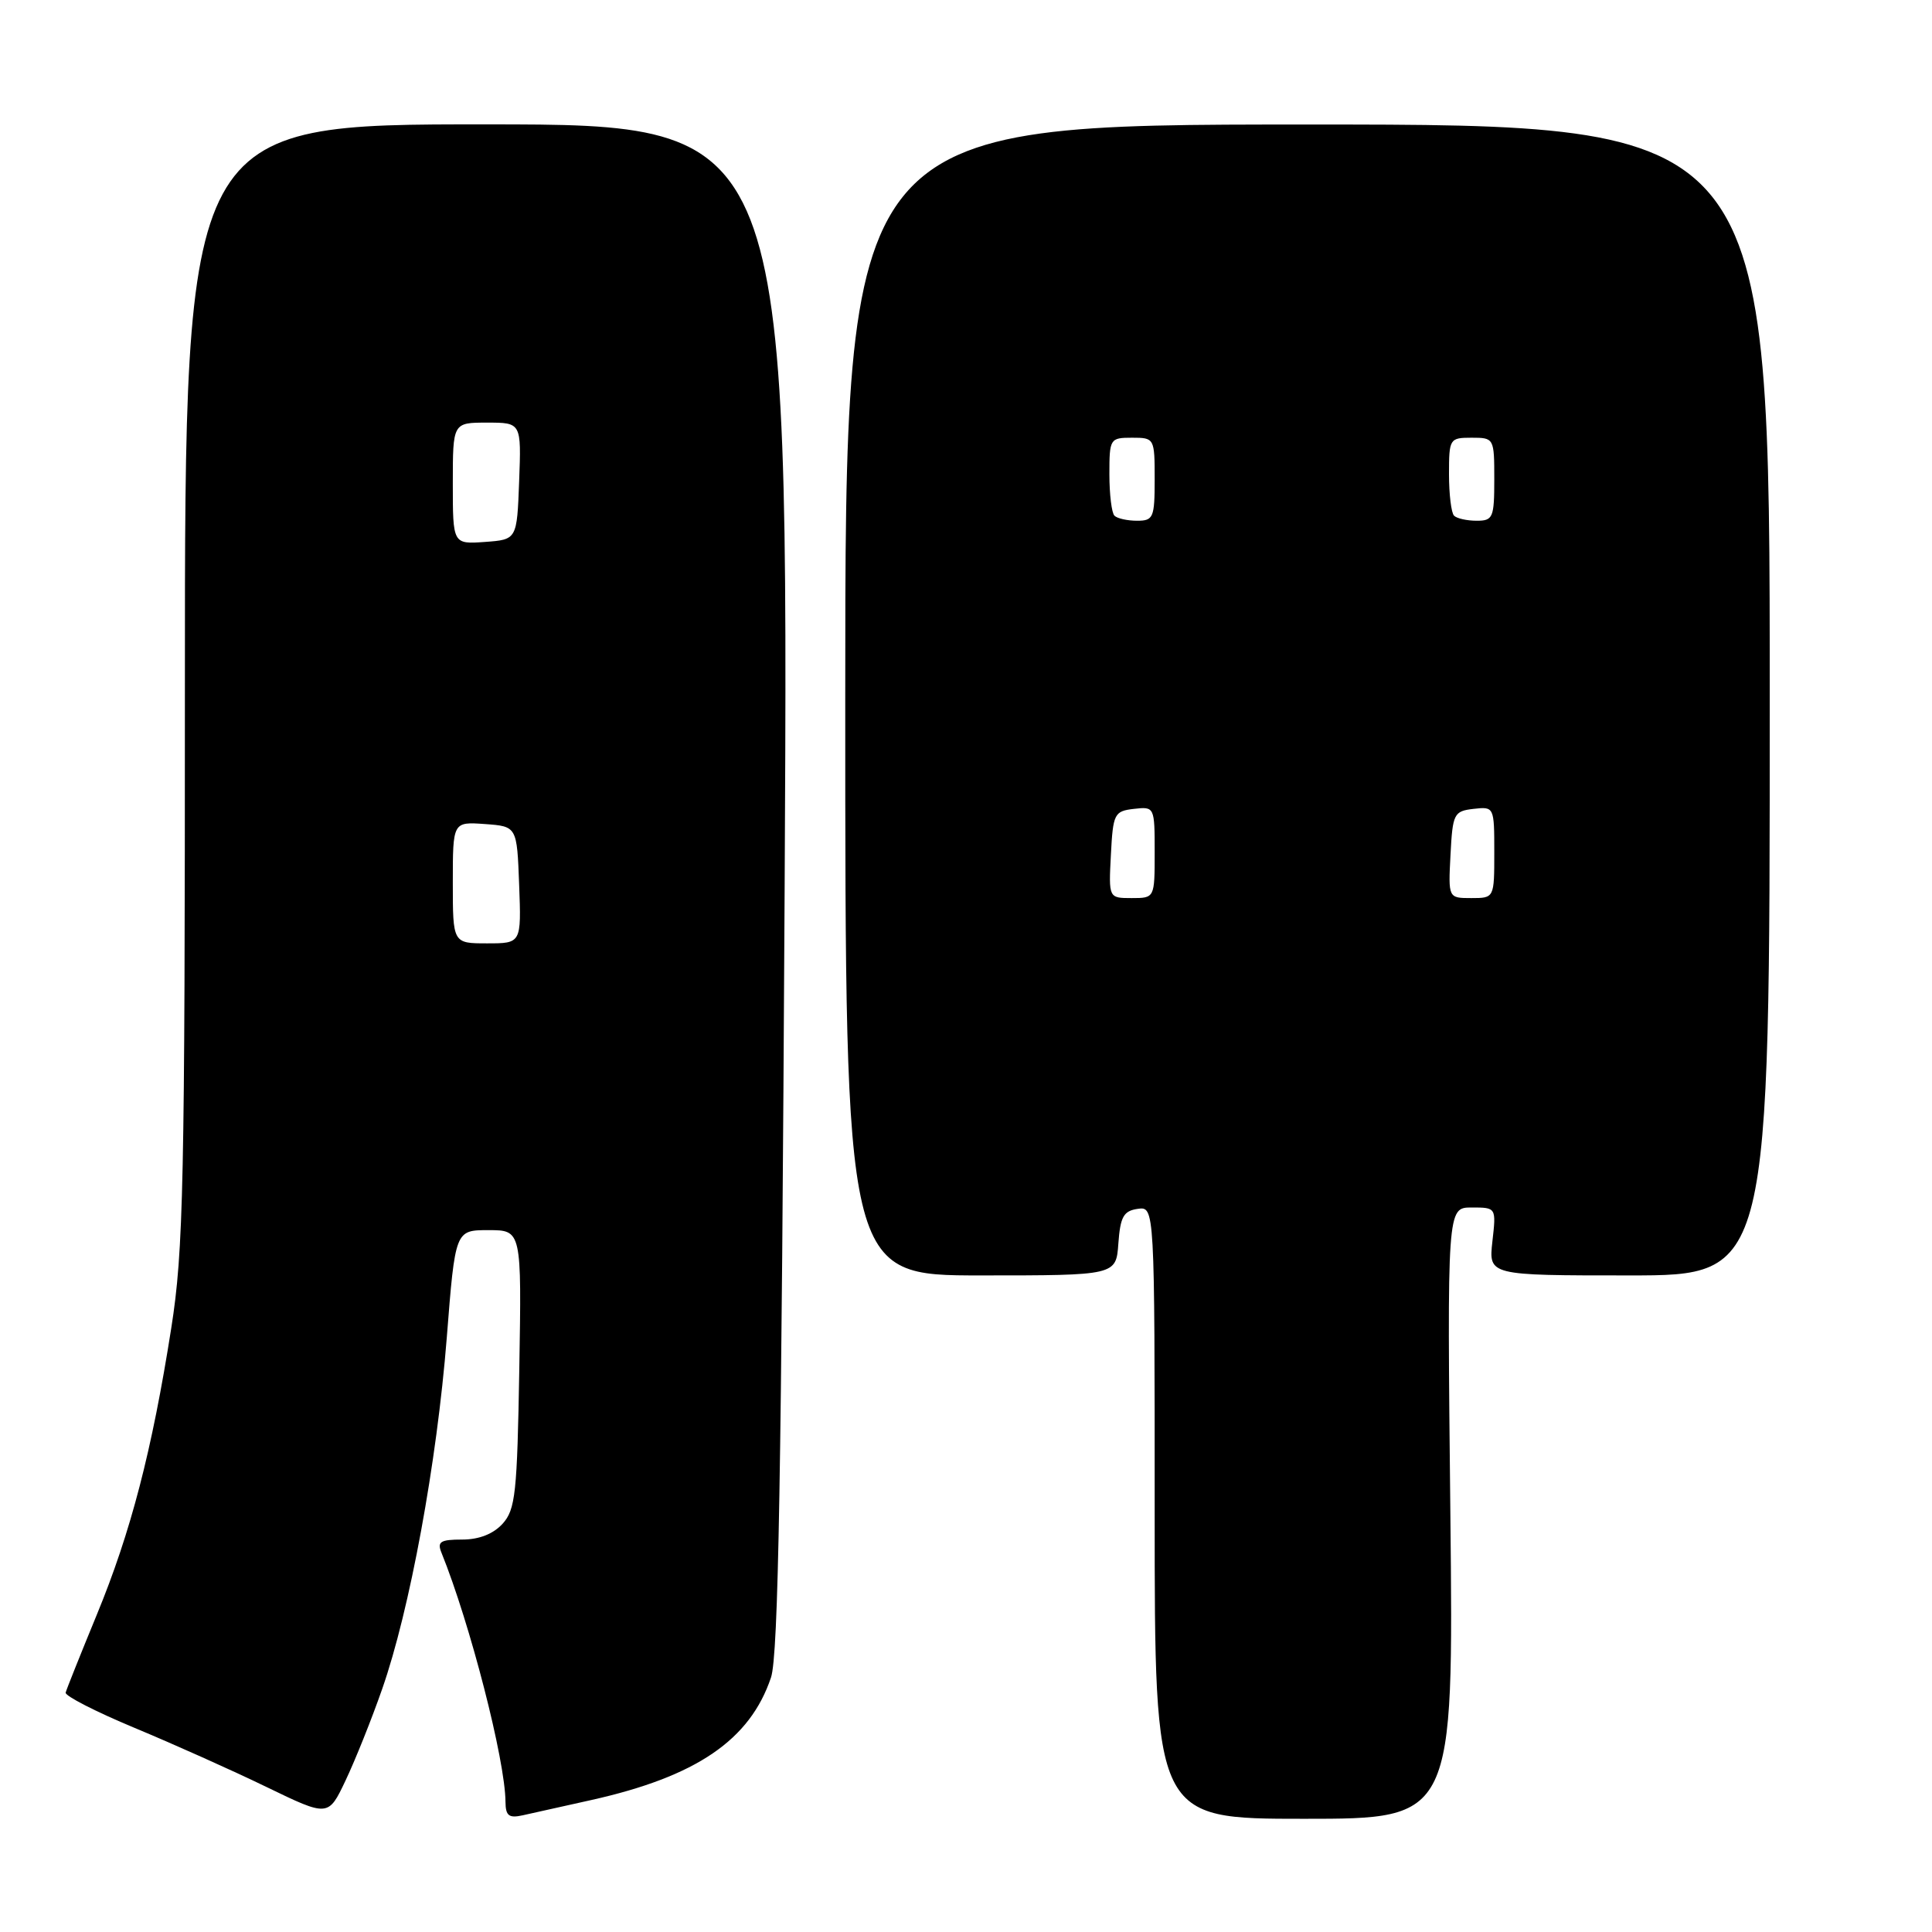 <?xml version="1.0" encoding="UTF-8" standalone="no"?>
<!DOCTYPE svg PUBLIC "-//W3C//DTD SVG 1.1//EN" "http://www.w3.org/Graphics/SVG/1.1/DTD/svg11.dtd" >
<svg xmlns="http://www.w3.org/2000/svg" xmlns:xlink="http://www.w3.org/1999/xlink" version="1.1" viewBox="0 0 256 256">
 <g >
 <path fill="currentColor"
d=" M 50.64 223.80 C 54.29 213.39 57.89 193.82 59.20 177.25 C 60.32 163.00 60.32 163.00 64.72 163.00 C 69.12 163.00 69.12 163.00 68.81 181.40 C 68.53 197.83 68.30 200.02 66.60 201.90 C 65.36 203.26 63.48 204.00 61.24 204.00 C 58.35 204.00 57.90 204.28 58.50 205.75 C 62.28 215.09 66.95 233.23 66.98 238.77 C 67.00 240.60 67.43 240.94 69.25 240.54 C 70.49 240.26 74.57 239.35 78.32 238.52 C 92.27 235.41 99.37 230.57 102.16 222.28 C 103.14 219.37 103.55 195.31 103.97 117.50 C 104.50 16.50 104.50 16.50 64.50 16.48 C 24.50 16.46 24.50 16.46 24.50 90.48 C 24.50 156.97 24.32 165.67 22.69 176.00 C 20.14 192.23 17.34 203.02 12.81 214.00 C 10.66 219.22 8.81 223.85 8.70 224.28 C 8.59 224.71 12.69 226.81 17.80 228.94 C 22.92 231.07 30.79 234.59 35.30 236.78 C 43.50 240.75 43.50 240.75 45.79 235.92 C 47.05 233.27 49.24 227.82 50.64 223.80 Z  M 192.18 200.50 C 191.75 160.00 191.75 160.00 195.00 160.00 C 198.26 160.00 198.26 160.00 197.75 164.50 C 197.25 169.00 197.25 169.00 215.87 169.00 C 234.50 169.00 234.50 169.00 234.50 92.75 C 234.50 16.50 234.50 16.50 173.25 16.50 C 112.00 16.50 112.00 16.50 112.00 92.75 C 112.00 169.00 112.00 169.00 129.94 169.00 C 147.89 169.00 147.89 169.00 148.19 164.75 C 148.45 161.22 148.88 160.45 150.75 160.18 C 153.00 159.86 153.00 159.86 153.00 200.43 C 153.00 241.00 153.00 241.00 172.80 241.00 C 192.61 241.00 192.61 241.00 192.18 200.50 Z  M 60.00 116.94 C 60.00 108.89 60.00 108.89 64.25 109.19 C 68.50 109.50 68.50 109.50 68.79 117.25 C 69.08 125.00 69.08 125.00 64.54 125.00 C 60.00 125.00 60.00 125.00 60.00 116.94 Z  M 60.00 64.06 C 60.00 56.00 60.00 56.00 64.54 56.00 C 69.08 56.00 69.08 56.00 68.79 63.75 C 68.50 71.50 68.50 71.50 64.25 71.81 C 60.00 72.11 60.00 72.11 60.00 64.06 Z  M 147.20 113.25 C 147.48 107.81 147.65 107.48 150.25 107.18 C 152.98 106.87 153.00 106.91 153.00 112.93 C 153.00 119.00 153.00 119.00 149.95 119.00 C 146.90 119.00 146.90 119.00 147.20 113.25 Z  M 192.20 113.25 C 192.48 107.81 192.65 107.48 195.25 107.18 C 197.98 106.87 198.00 106.91 198.00 112.93 C 198.00 119.00 198.00 119.00 194.95 119.00 C 191.90 119.00 191.90 119.00 192.20 113.25 Z  M 147.67 68.33 C 147.30 67.97 147.00 65.49 147.00 62.83 C 147.00 58.13 147.08 58.00 150.00 58.00 C 152.97 58.00 153.00 58.06 153.00 63.50 C 153.00 68.60 152.83 69.00 150.67 69.00 C 149.38 69.00 148.03 68.70 147.67 68.33 Z  M 192.67 68.33 C 192.30 67.97 192.00 65.49 192.00 62.83 C 192.00 58.13 192.08 58.00 195.00 58.00 C 197.97 58.00 198.00 58.06 198.00 63.50 C 198.00 68.60 197.83 69.00 195.67 69.00 C 194.38 69.00 193.03 68.70 192.67 68.33 Z "/>
</g>
</svg>